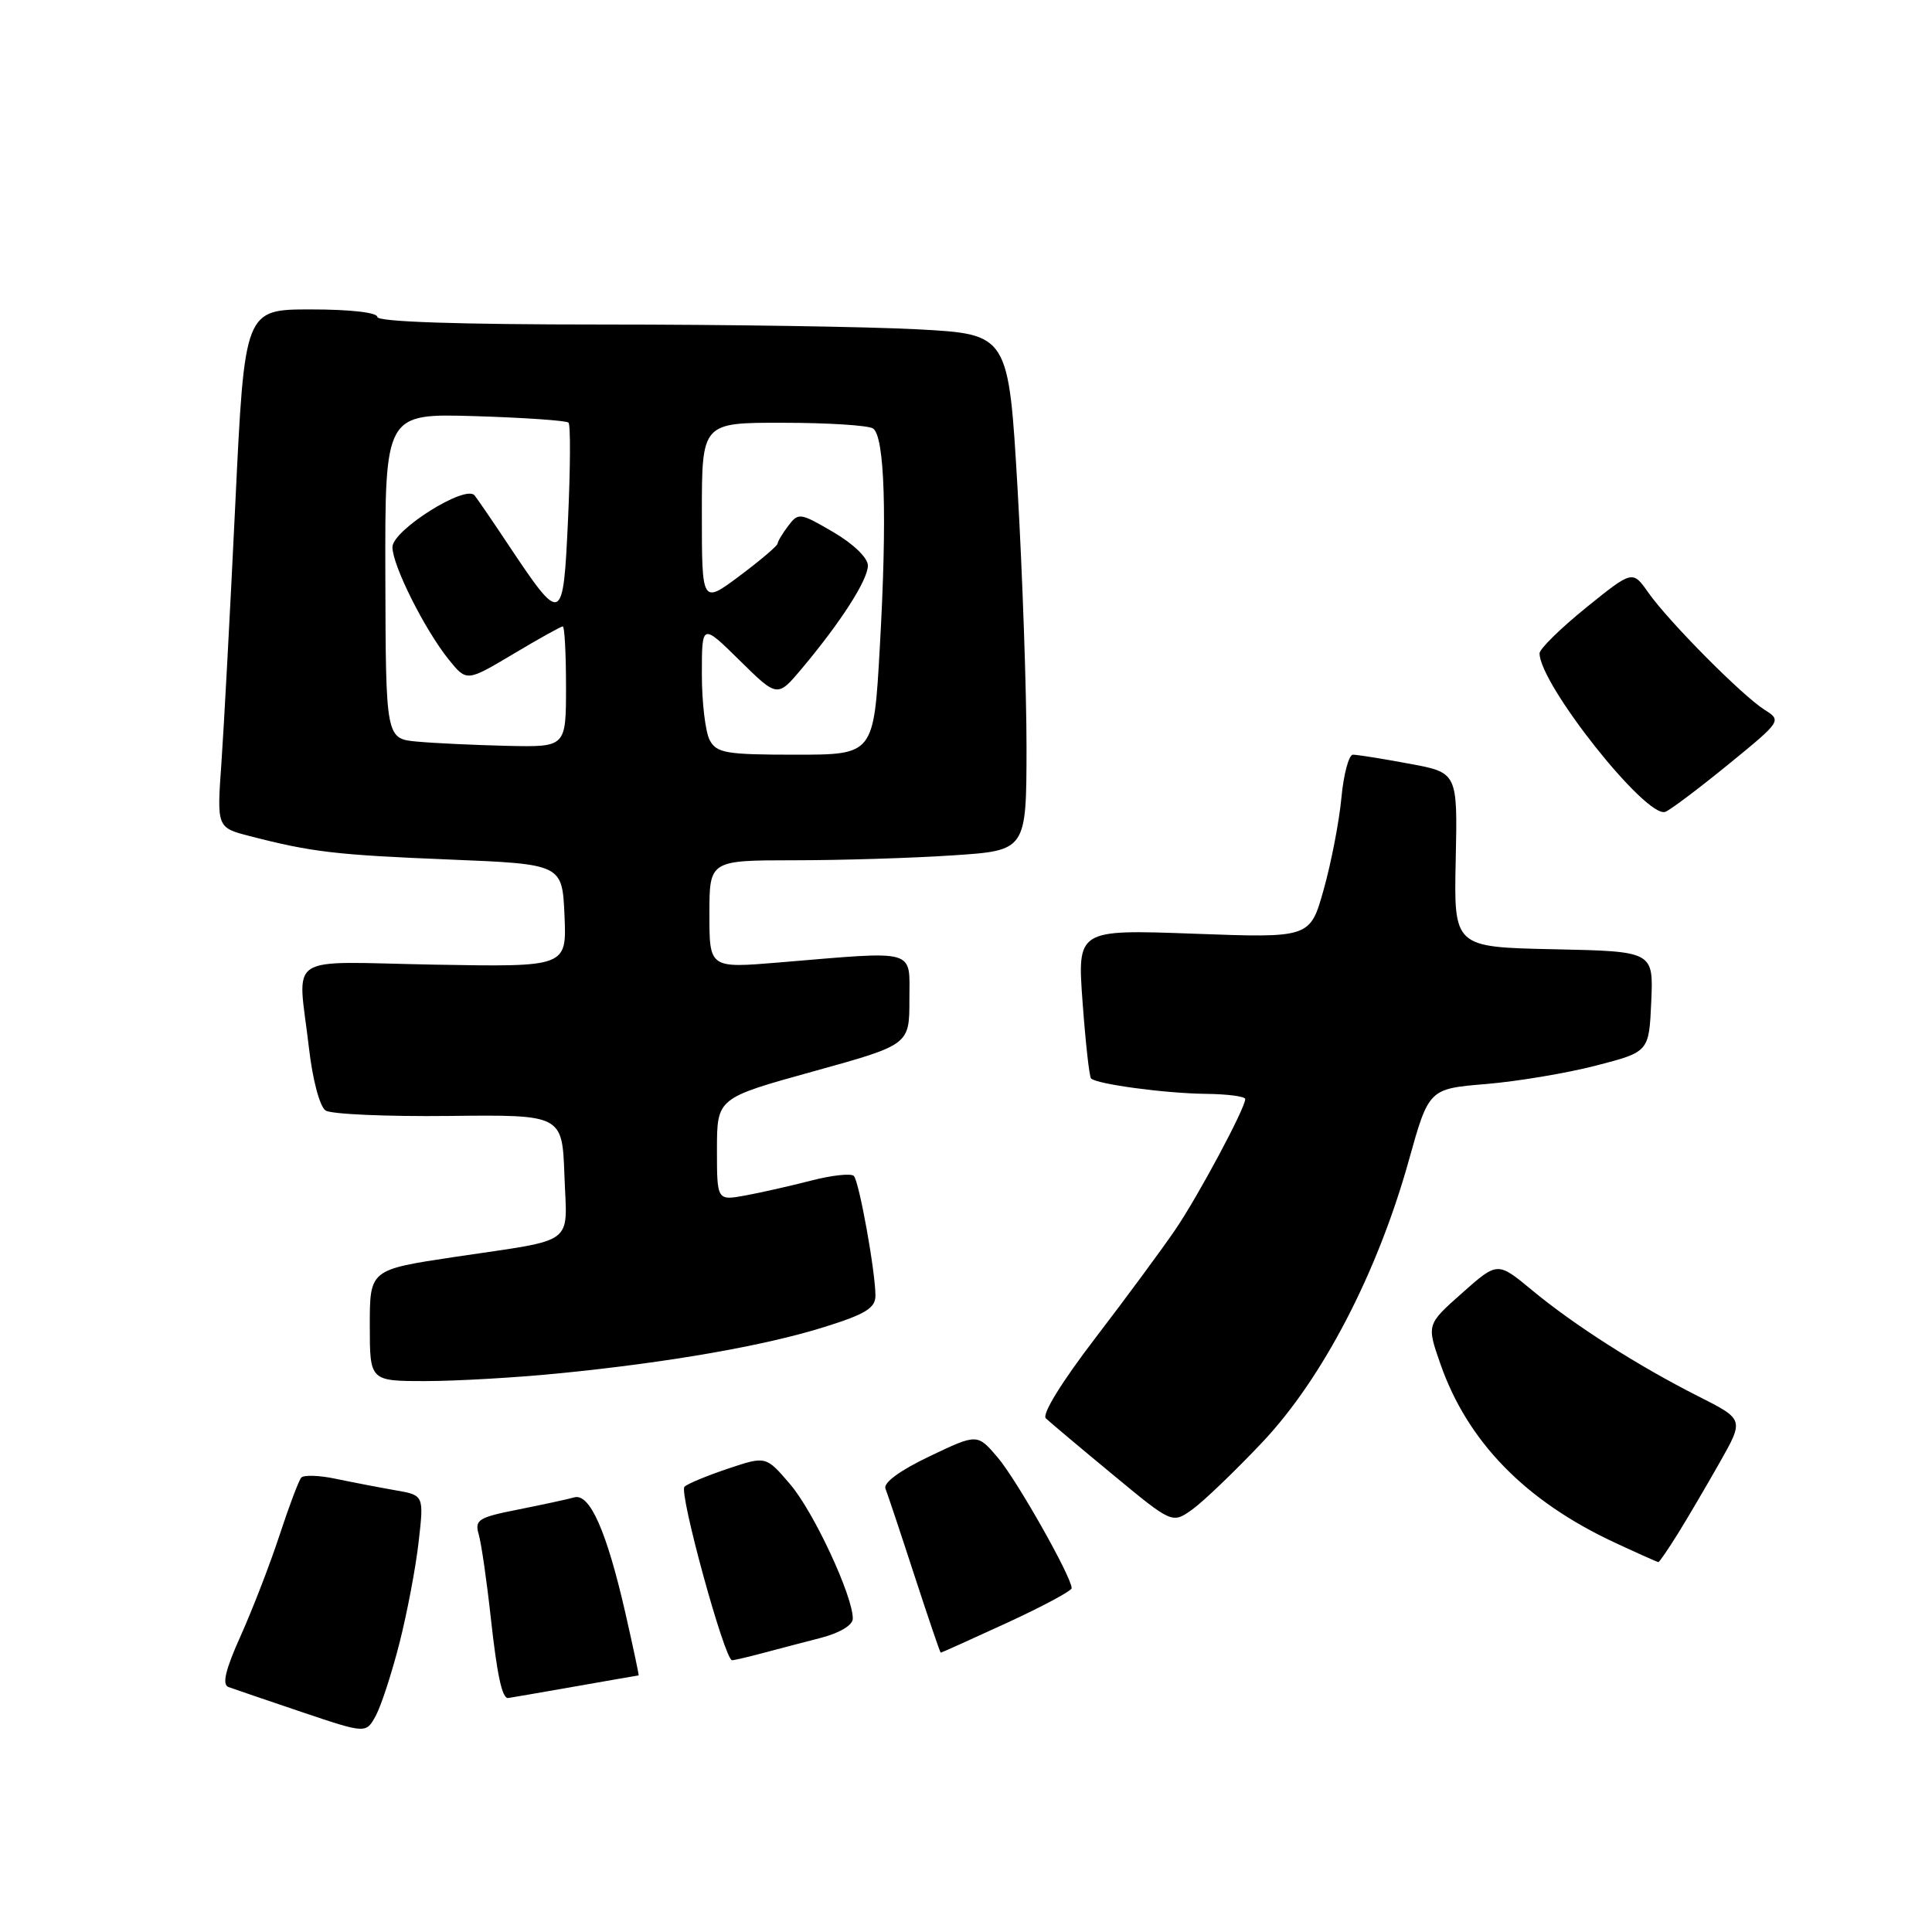 <?xml version="1.0" encoding="UTF-8" standalone="no"?>
<!DOCTYPE svg PUBLIC "-//W3C//DTD SVG 1.1//EN" "http://www.w3.org/Graphics/SVG/1.1/DTD/svg11.dtd" >
<svg xmlns="http://www.w3.org/2000/svg" xmlns:xlink="http://www.w3.org/1999/xlink" version="1.1" viewBox="0 0 256 256">
 <g >
 <path fill="currentColor"
d=" M 52.93 217.72 C 53.94 213.75 55.09 207.72 55.47 204.31 C 56.18 198.12 56.18 198.12 52.34 197.46 C 50.23 197.09 46.70 196.41 44.50 195.95 C 42.30 195.48 40.23 195.42 39.91 195.80 C 39.58 196.19 38.29 199.61 37.04 203.42 C 35.79 207.23 33.48 213.21 31.91 216.71 C 29.86 221.26 29.40 223.21 30.27 223.54 C 30.95 223.79 35.33 225.28 40.00 226.86 C 48.50 229.72 48.50 229.72 49.80 227.33 C 50.51 226.01 51.92 221.69 52.93 217.72 Z  M 76.00 223.50 C 80.67 222.68 84.56 222.00 84.62 222.00 C 84.69 222.00 83.90 218.29 82.87 213.75 C 80.39 202.90 78.15 197.83 76.09 198.41 C 75.22 198.66 71.87 199.38 68.66 200.02 C 63.36 201.07 62.87 201.38 63.44 203.34 C 63.78 204.53 64.50 209.48 65.03 214.35 C 65.87 221.98 66.52 225.00 67.31 225.00 C 67.41 225.00 71.33 224.32 76.00 223.50 Z  M 101.00 219.06 C 102.92 218.55 106.41 217.63 108.75 217.03 C 111.29 216.37 113.00 215.34 113.00 214.47 C 113.00 211.45 107.83 200.35 104.73 196.71 C 101.50 192.92 101.50 192.92 96.50 194.59 C 93.75 195.51 91.14 196.59 90.70 196.99 C 89.91 197.69 96.02 219.98 97.00 219.99 C 97.28 219.99 99.08 219.57 101.00 219.06 Z  M 133.40 215.05 C 138.13 212.87 142.00 210.80 142.00 210.44 C 142.00 208.96 134.73 196.10 132.22 193.15 C 129.50 189.95 129.50 189.95 123.17 192.97 C 119.25 194.84 117.02 196.47 117.33 197.25 C 117.60 197.94 119.33 203.11 121.16 208.74 C 123.00 214.38 124.57 218.99 124.65 218.99 C 124.73 219.00 128.67 217.22 133.40 215.05 Z  M 222.31 203.25 C 223.59 201.19 226.09 196.93 227.87 193.79 C 231.10 188.08 231.10 188.08 225.04 185.02 C 217.06 180.99 208.57 175.58 202.97 170.93 C 198.43 167.17 198.43 167.17 193.73 171.34 C 189.04 175.50 189.04 175.50 190.85 180.70 C 194.45 191.03 202.11 198.89 214.00 204.42 C 217.03 205.83 219.61 206.98 219.74 206.99 C 219.87 207.00 221.02 205.31 222.31 203.25 Z  M 167.31 191.06 C 175.25 182.63 182.48 168.73 186.64 153.89 C 189.32 144.27 189.32 144.27 196.91 143.64 C 201.09 143.29 207.65 142.19 211.50 141.19 C 218.50 139.38 218.50 139.38 218.80 132.72 C 219.09 126.06 219.09 126.06 205.87 125.78 C 192.64 125.50 192.64 125.50 192.89 113.94 C 193.14 102.37 193.14 102.37 186.71 101.19 C 183.17 100.53 179.82 100.00 179.27 100.00 C 178.73 100.00 178.03 102.59 177.74 105.75 C 177.44 108.91 176.38 114.38 175.39 117.89 C 173.59 124.29 173.59 124.29 158.17 123.72 C 142.74 123.16 142.74 123.16 143.45 132.83 C 143.84 138.14 144.34 142.68 144.57 142.90 C 145.32 143.66 154.43 144.88 159.75 144.94 C 162.64 144.97 165.00 145.28 165.00 145.63 C 165.00 146.84 158.80 158.43 155.74 162.93 C 154.03 165.44 149.27 171.90 145.15 177.28 C 140.67 183.13 138.03 187.41 138.58 187.94 C 139.09 188.42 143.06 191.77 147.41 195.36 C 155.32 201.91 155.32 201.91 157.99 200.01 C 159.45 198.96 163.65 194.94 167.31 191.06 Z  M 74.14 181.97 C 88.60 180.54 101.32 178.32 109.25 175.83 C 114.67 174.14 116.00 173.32 116.00 171.69 C 116.00 168.52 113.85 156.58 113.14 155.82 C 112.79 155.45 110.25 155.72 107.50 156.43 C 104.75 157.14 100.81 158.03 98.75 158.41 C 95.00 159.09 95.00 159.09 95.00 152.30 C 95.01 145.50 95.01 145.50 107.75 141.97 C 120.50 138.44 120.50 138.44 120.50 132.47 C 120.50 125.64 121.72 125.99 103.25 127.53 C 94.00 128.30 94.00 128.30 94.00 121.15 C 94.00 114.00 94.00 114.00 105.25 113.99 C 111.44 113.99 120.89 113.70 126.25 113.34 C 136.00 112.70 136.00 112.70 136.02 99.10 C 136.02 91.62 135.49 76.23 134.84 64.89 C 133.64 44.29 133.64 44.29 121.66 43.64 C 115.08 43.29 96.26 43.00 79.84 43.00 C 60.61 43.00 50.00 42.64 50.00 42.00 C 50.00 41.41 46.40 41.00 41.21 41.00 C 32.41 41.00 32.41 41.00 31.18 66.75 C 30.50 80.91 29.67 96.36 29.34 101.08 C 28.73 109.66 28.73 109.66 33.11 110.79 C 41.32 112.91 44.49 113.28 59.50 113.89 C 74.50 114.50 74.50 114.50 74.80 121.32 C 75.09 128.13 75.09 128.13 57.55 127.82 C 37.42 127.45 39.46 126.09 40.94 138.88 C 41.43 143.12 42.37 146.64 43.15 147.15 C 43.89 147.64 51.25 147.96 59.50 147.87 C 74.50 147.70 74.50 147.70 74.79 155.77 C 75.13 165.17 76.55 164.12 60.25 166.55 C 49.00 168.24 49.00 168.24 49.00 175.62 C 49.00 183.00 49.00 183.00 56.39 183.00 C 60.46 183.00 68.45 182.54 74.14 181.97 Z  M 228.99 101.31 C 236.07 95.53 236.09 95.49 233.80 94.04 C 230.83 92.16 221.11 82.36 218.41 78.52 C 216.32 75.55 216.32 75.55 210.16 80.52 C 206.78 83.26 204.01 85.98 204.00 86.56 C 203.99 90.65 218.17 108.53 220.67 107.57 C 221.33 107.32 225.08 104.50 228.99 101.31 Z  M 94.04 98.07 C 93.47 97.00 93.00 93.08 93.00 89.35 C 93.00 82.58 93.00 82.58 98.01 87.51 C 103.01 92.44 103.01 92.44 106.26 88.57 C 111.43 82.41 115.00 76.84 115.00 74.94 C 115.00 73.92 113.10 72.08 110.42 70.51 C 106.03 67.94 105.79 67.90 104.46 69.66 C 103.69 70.67 103.05 71.74 103.03 72.04 C 103.01 72.33 100.75 74.25 98.00 76.31 C 93.00 80.04 93.00 80.04 93.00 68.02 C 93.00 56.00 93.00 56.00 103.75 56.02 C 109.66 56.02 115.03 56.36 115.67 56.77 C 117.23 57.77 117.57 68.37 116.58 85.75 C 115.78 100.00 115.78 100.00 105.42 100.00 C 96.21 100.00 94.96 99.79 94.04 98.07 Z  M 55.31 98.27 C 51.12 97.89 51.12 97.89 51.06 76.34 C 51.01 54.79 51.01 54.79 62.92 55.14 C 69.47 55.34 75.06 55.73 75.33 56.00 C 75.61 56.28 75.58 62.02 75.27 68.77 C 74.62 82.82 74.49 82.88 67.32 72.13 C 65.26 69.03 63.26 66.11 62.88 65.64 C 61.68 64.16 52.00 70.26 52.00 72.49 C 52.00 74.92 56.28 83.45 59.48 87.42 C 61.84 90.33 61.84 90.33 67.99 86.67 C 71.37 84.65 74.34 83.00 74.57 83.00 C 74.81 83.00 75.00 86.60 75.00 91.00 C 75.00 99.00 75.00 99.00 67.25 98.83 C 62.99 98.73 57.61 98.48 55.31 98.27 Z "/>
</g>
</svg>